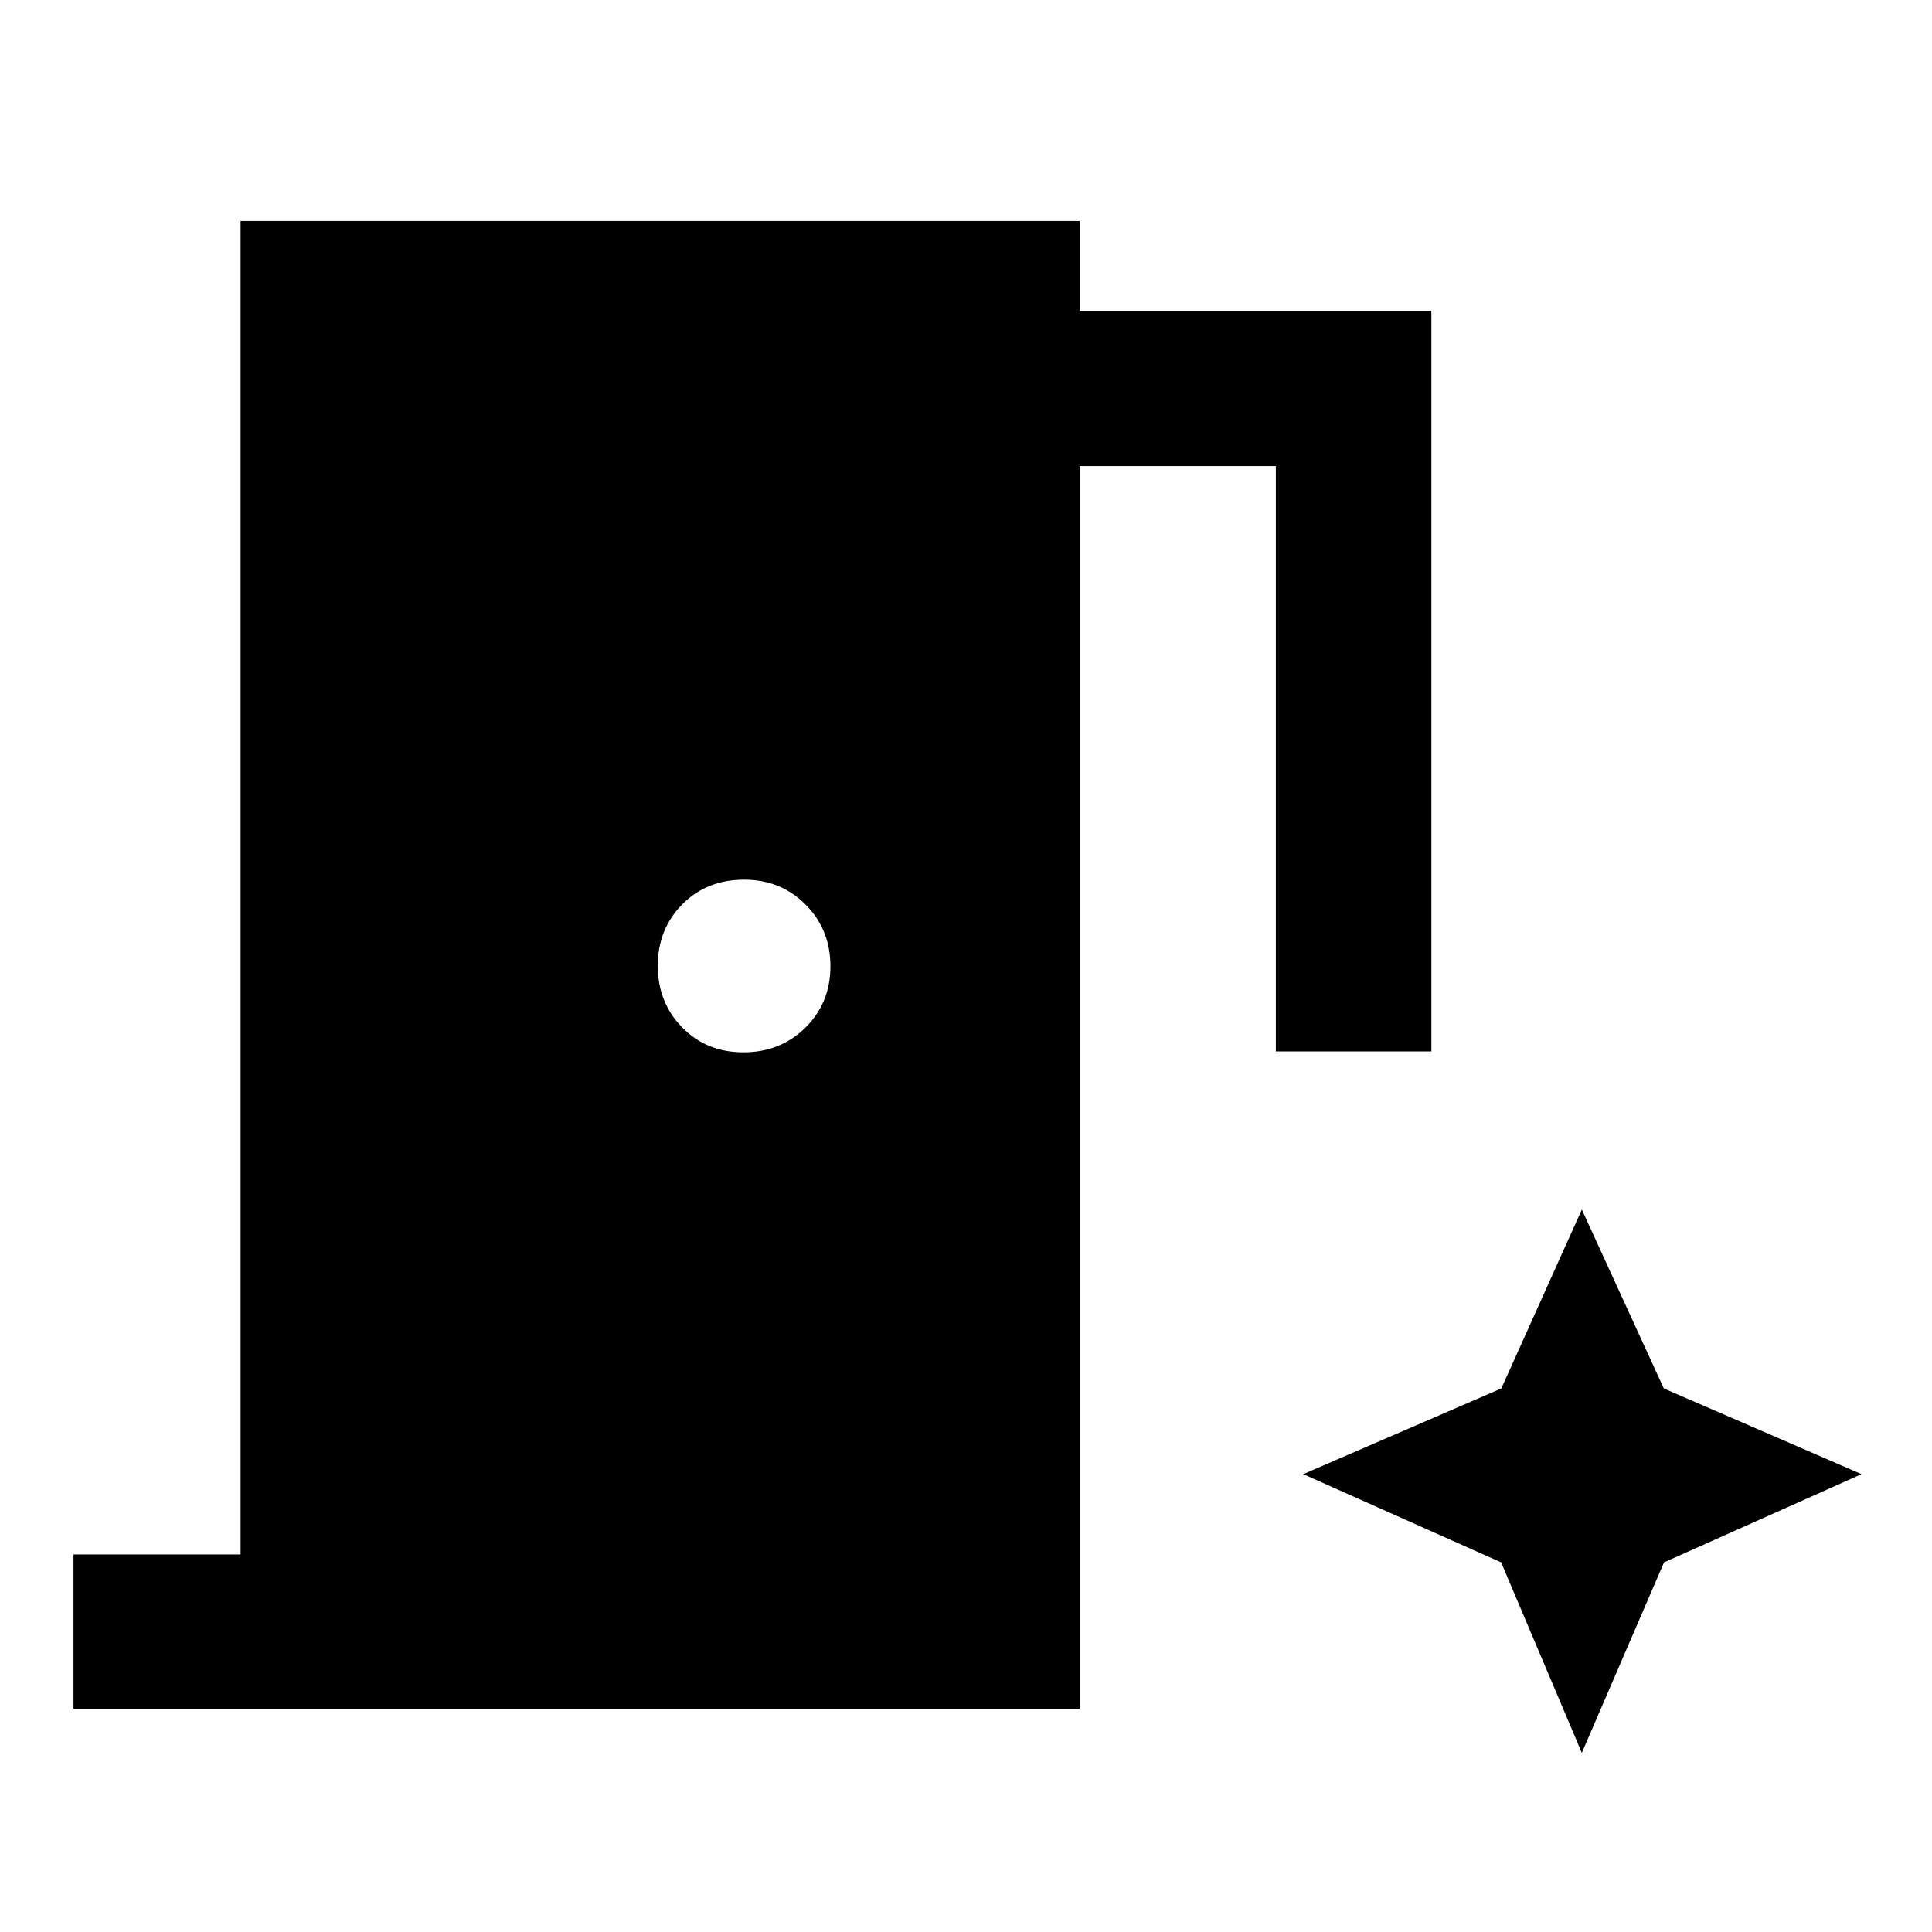 <svg xmlns="http://www.w3.org/2000/svg" height="48" viewBox="0 96 960 960" width="48"><path d="M36.521 945.131v-76.718h83.022V205.804H536.6v44.611h174.641v368.042h-77.284v-290.87h-97.5v617.544H36.521Zm332.883-326.24q18.404 0 30.815-12.299 12.411-12.299 12.411-30.48t-12.316-30.592q-12.316-12.411-30.522-12.411-18.687 0-30.816 12.299-12.128 12.299-12.128 30.48t12.075 30.592q12.076 12.411 30.481 12.411Zm416.597 348.087 40.834-94.644 98.144-43.834-98.238-42.584-40.74-88.894-39.999 88.894-98.414 42.584 98.32 43.834 40.093 94.644Z"/></svg>